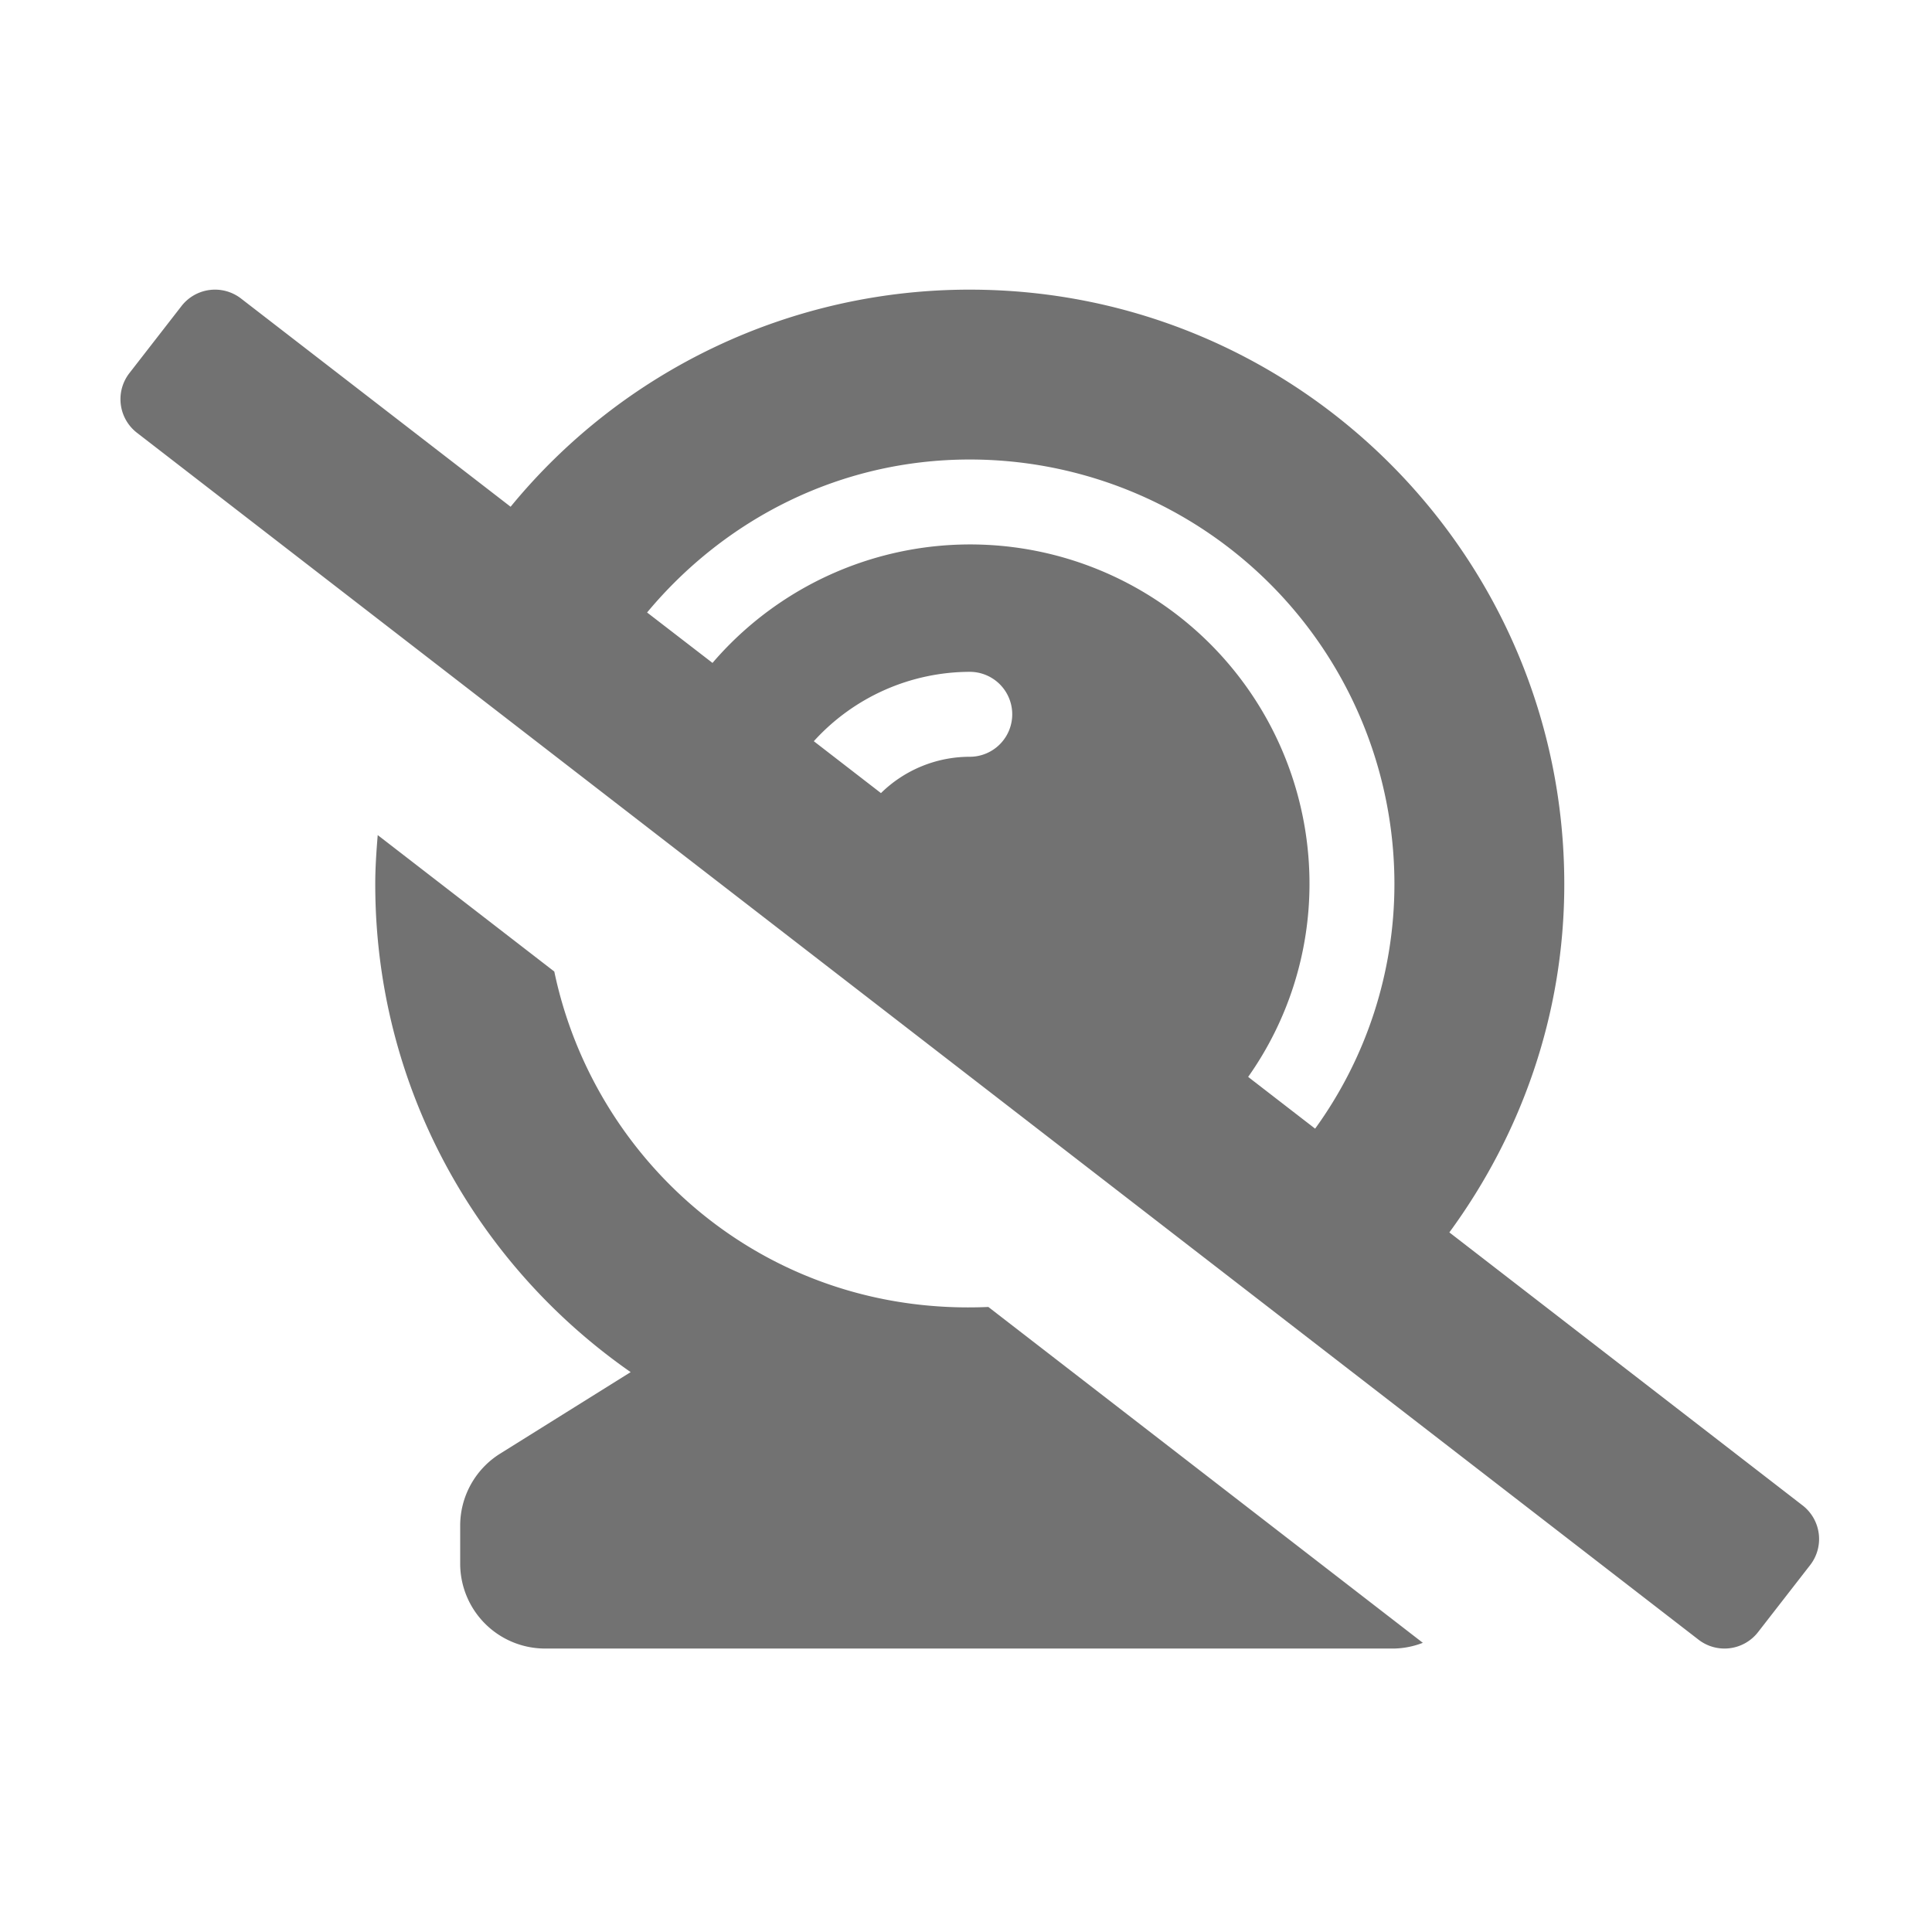 ﻿<?xml version='1.0' encoding='UTF-8'?>
<svg viewBox="-1.995 -4.797 31.997 32" xmlns="http://www.w3.org/2000/svg">
  <g transform="matrix(0.999, 0, 0, 0.999, 0, 0)">
    <g transform="matrix(0.044, 0, 0, 0.044, 0, 0)">
      <path d="M163.46, 256.92L96.93, 205.51C96.43, 211.62 96, 217.76 96, 224C96, 300.19 134.12, 367.39 192.23, 407.85L143, 438.6A32 32 0 0 0 128, 465.74L128, 480A32 32 0 0 0 160, 512L480, 512A31.58 31.58 0 0 0 490.7, 509.84L327, 383.3C243.58, 387 178.59, 329.2 163.46, 256.92zM633.82, 458.1L500.7, 355.21C527.7, 318.36 544, 273.21 544, 224C544, 100.29 443.71, 0 320, 0A223.48 223.48 0 0 0 147, 81.8L45.46, 3.37A16 16 0 0 0 23, 6.18L3.37, 31.45A16 16 0 0 0 6.18, 53.9L594.54, 508.63A16 16 0 0 0 617, 505.82L636.64, 480.55A16 16 0 0 0 633.82, 458.1zM320, 176A47.78 47.78 0 0 0 286.54, 189.69L261.24, 170.14A79.57 79.57 0 0 1 320, 144A16 16 0 0 1 320, 176zM450.12, 316.12L424.89, 296.62A126 126 0 0 0 448, 224A127.86 127.86 0 0 0 223.07, 140.64L198.42, 121.64C227.56, 86.62 270.85, 64 320, 64A160 160 0 0 1 480, 224A157.21 157.21 0 0 1 450.12, 316.12z" fill="#727272" fill-opacity="1" class="Black" />
    </g>
  </g>
</svg>